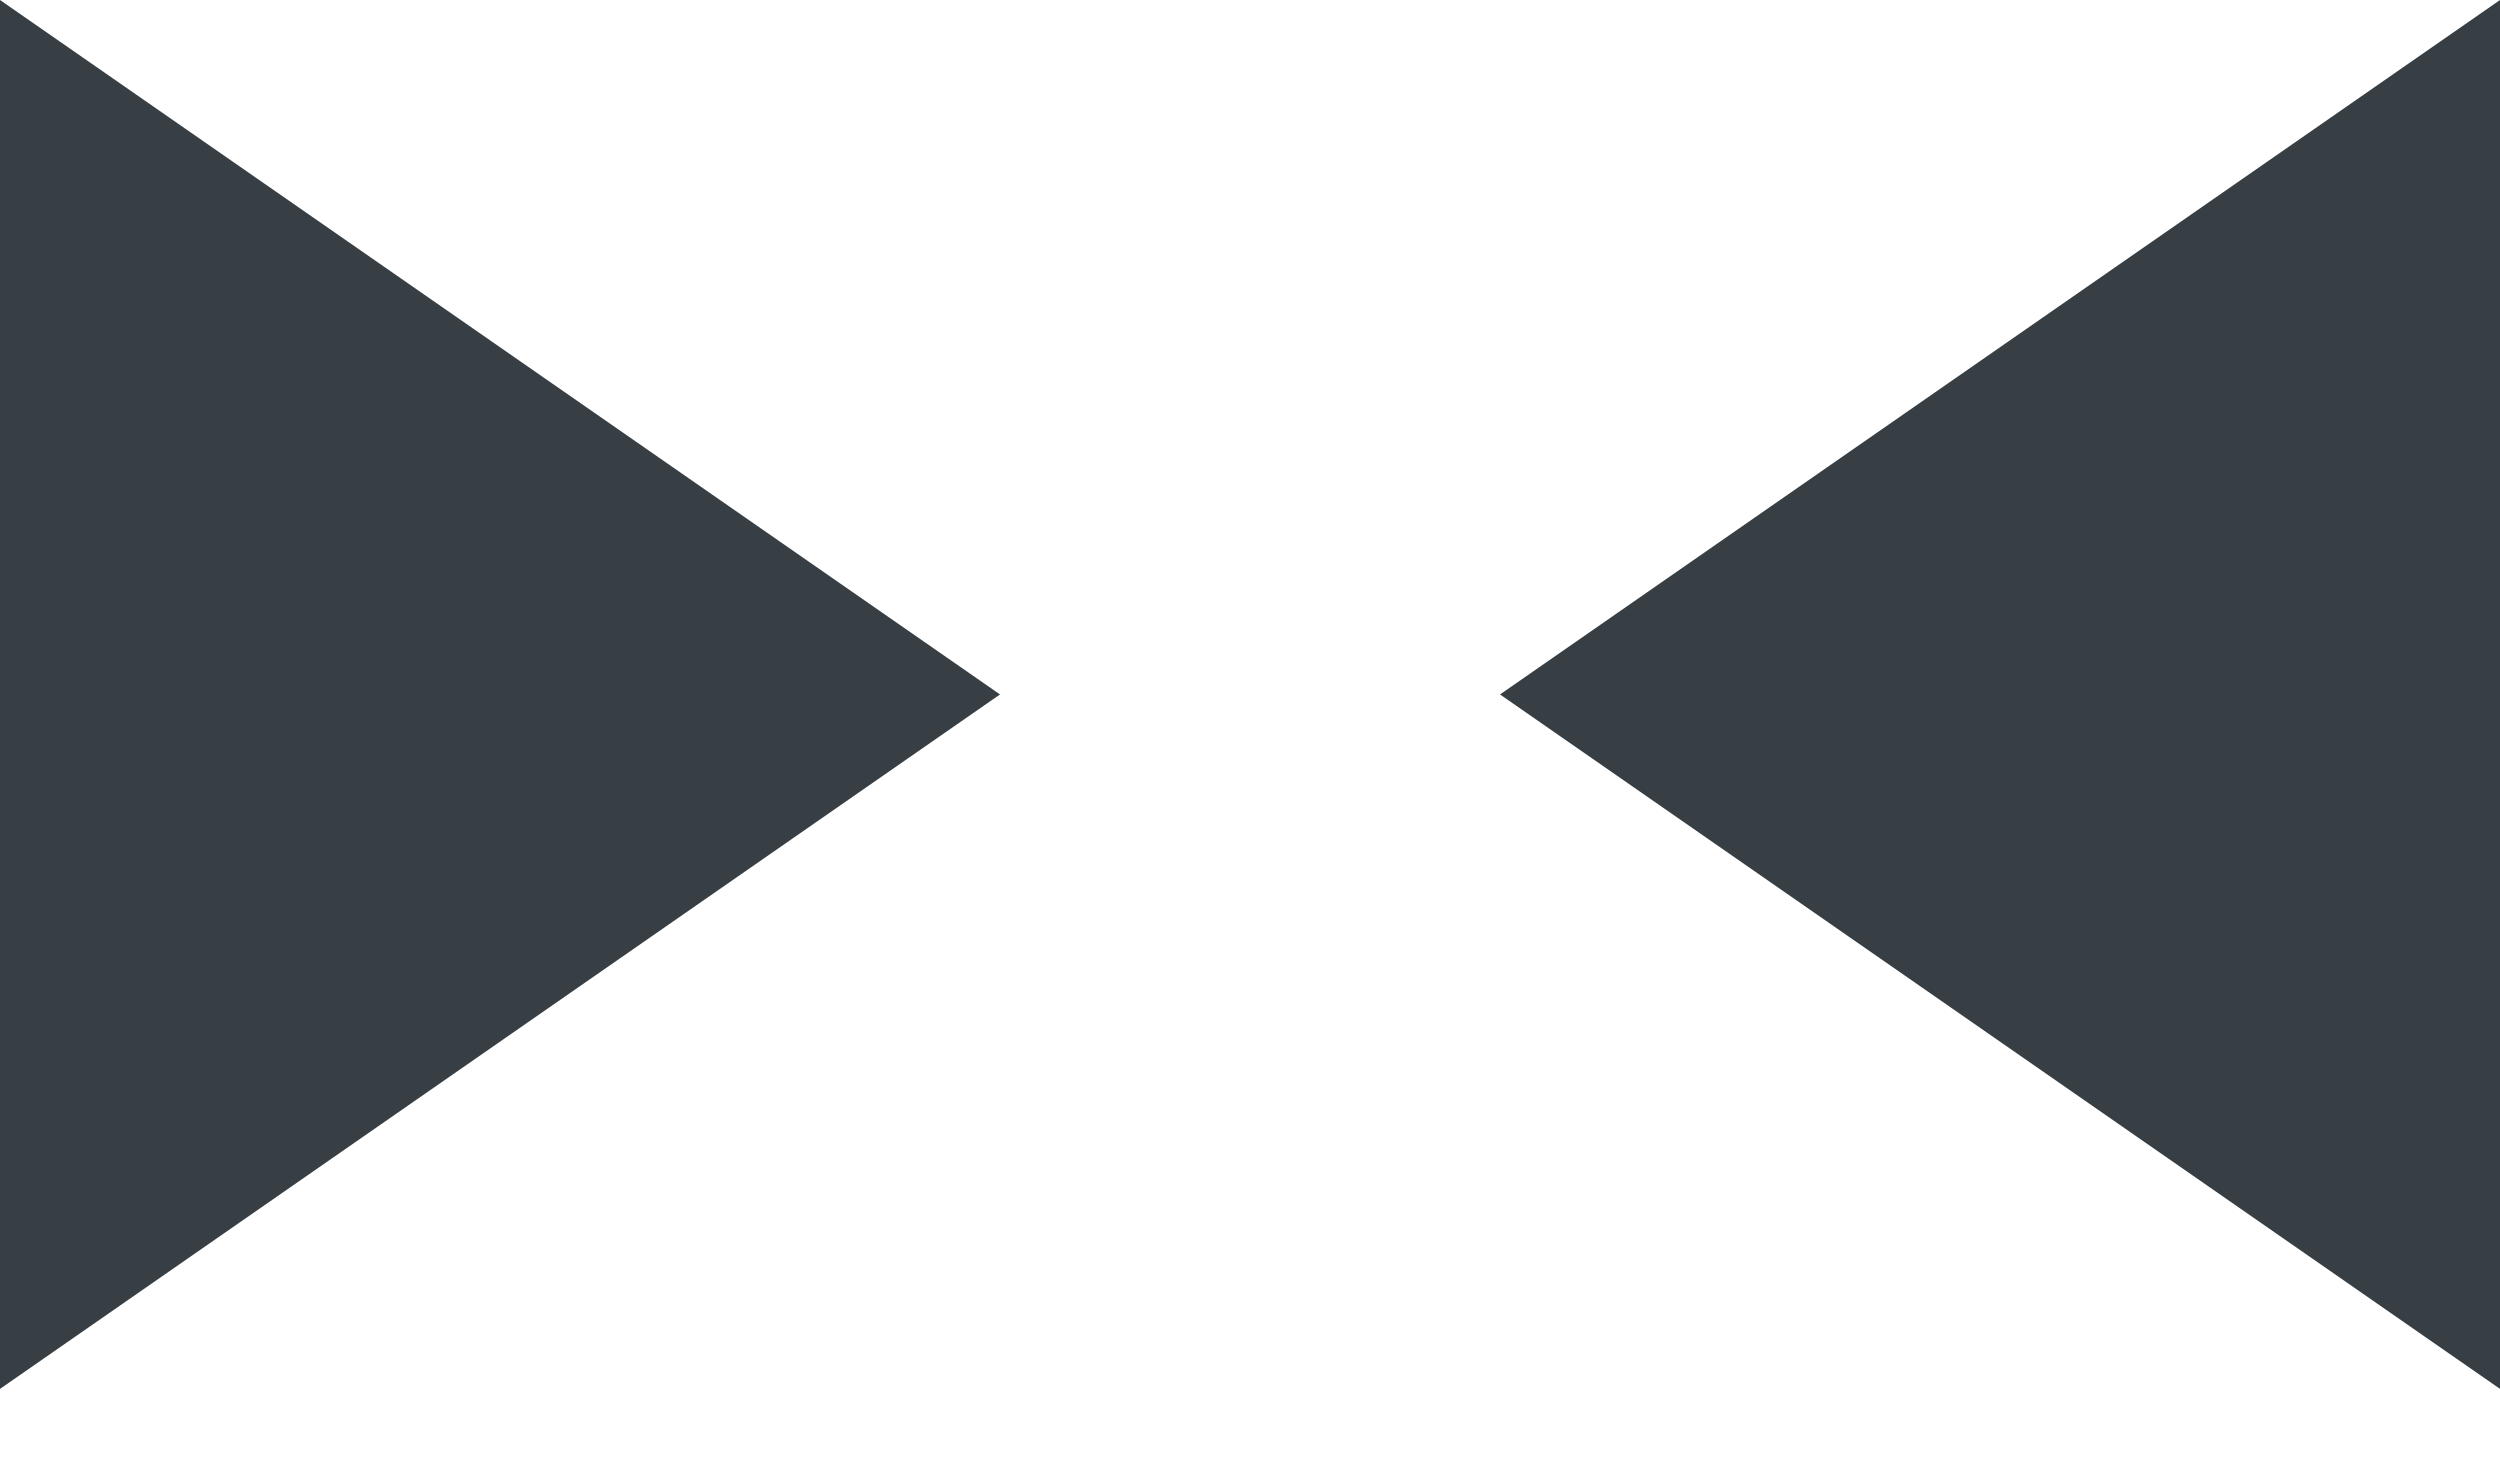 <svg width="756" height="443" viewBox="0 0 756 443" fill="none" xmlns="http://www.w3.org/2000/svg">
<path fill-rule="evenodd" clip-rule="evenodd" d="M756 0L453.6 210L756 420V0ZM2.40928e-05 442.02V420L302.4 210L0 0V442C0 442.007 8.03402e-06 442.013 2.40928e-05 442.02Z" fill="#373F45"/>
</svg>
